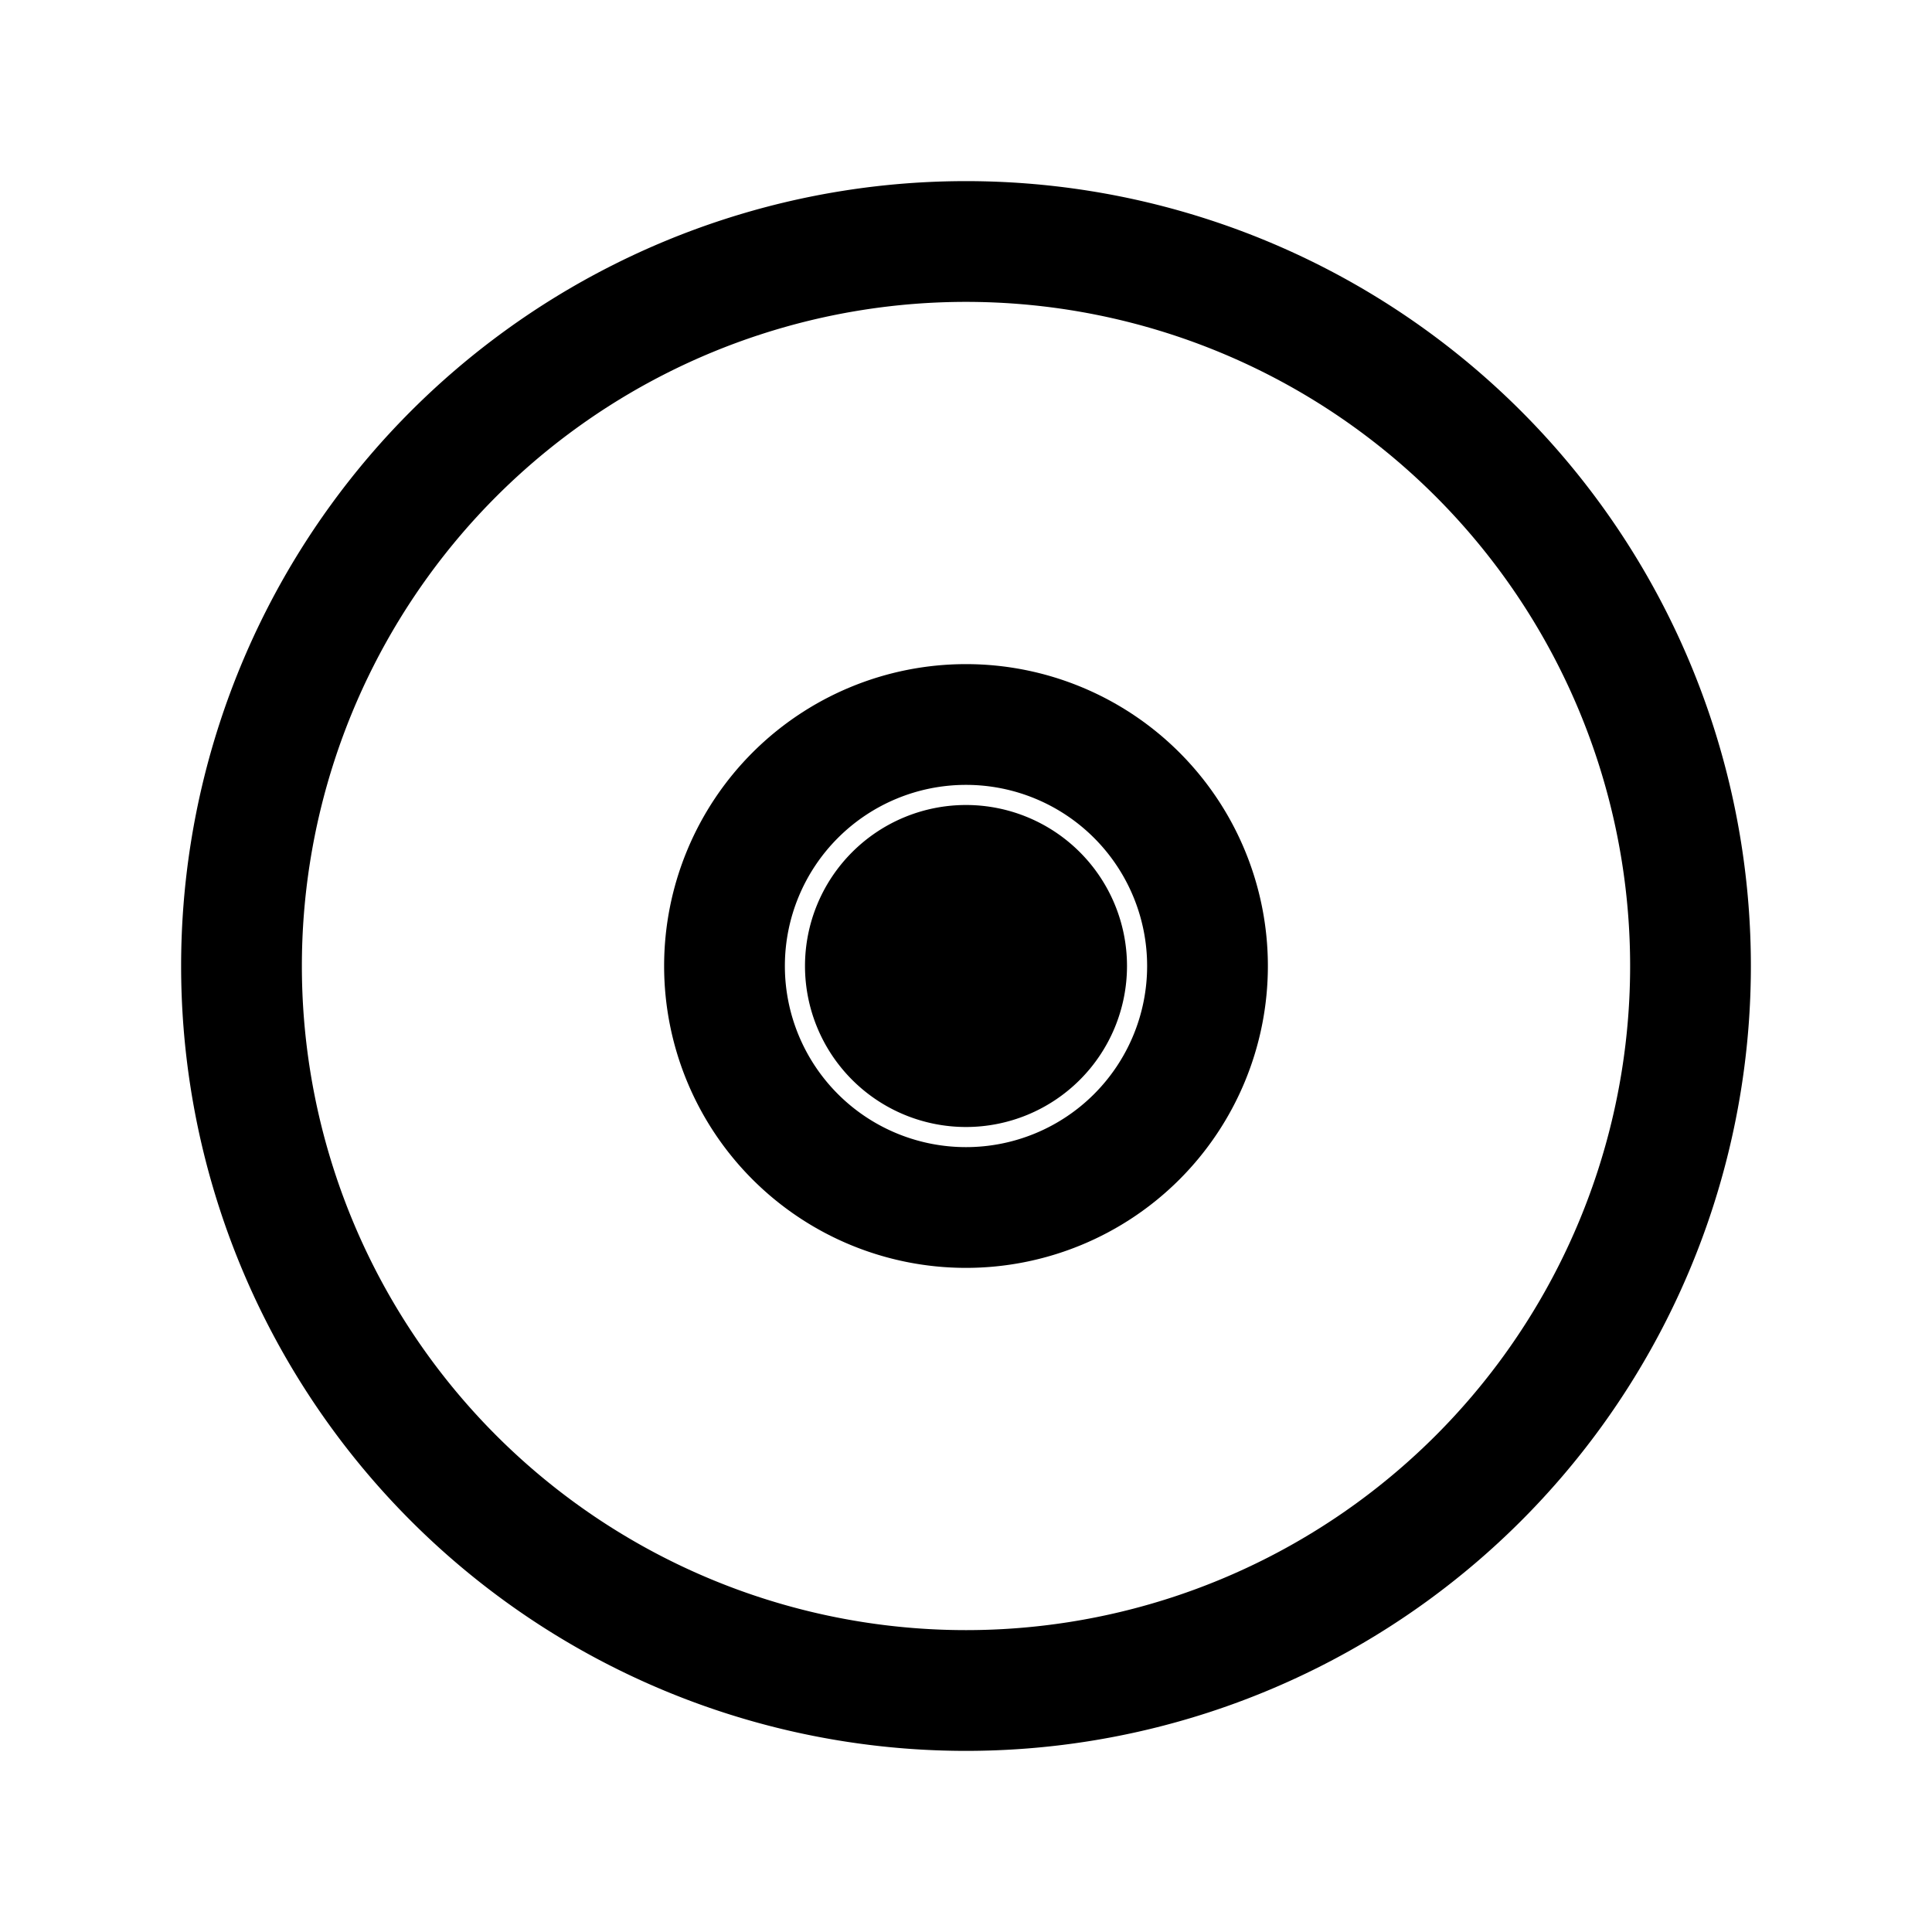 <svg xmlns="http://www.w3.org/2000/svg" width="24" height="24" fill="none" viewBox="0 0 24 24">
  <path stroke="#000" stroke-width="1.5" d="M21 12a9 9 0 1 1-18 0 9 9 0 0 1 18 0Z"/>
  <path stroke="#000" stroke-width="1.5" d="M15 12a3 3 0 1 1-6 0 3 3 0 0 1 6 0Z"/>
  <path fill="color(display-p3 .98 .561 .561)" d="M14 12a2 2 0 1 1-4 0 2 2 0 0 1 4 0Z"/>
</svg>
